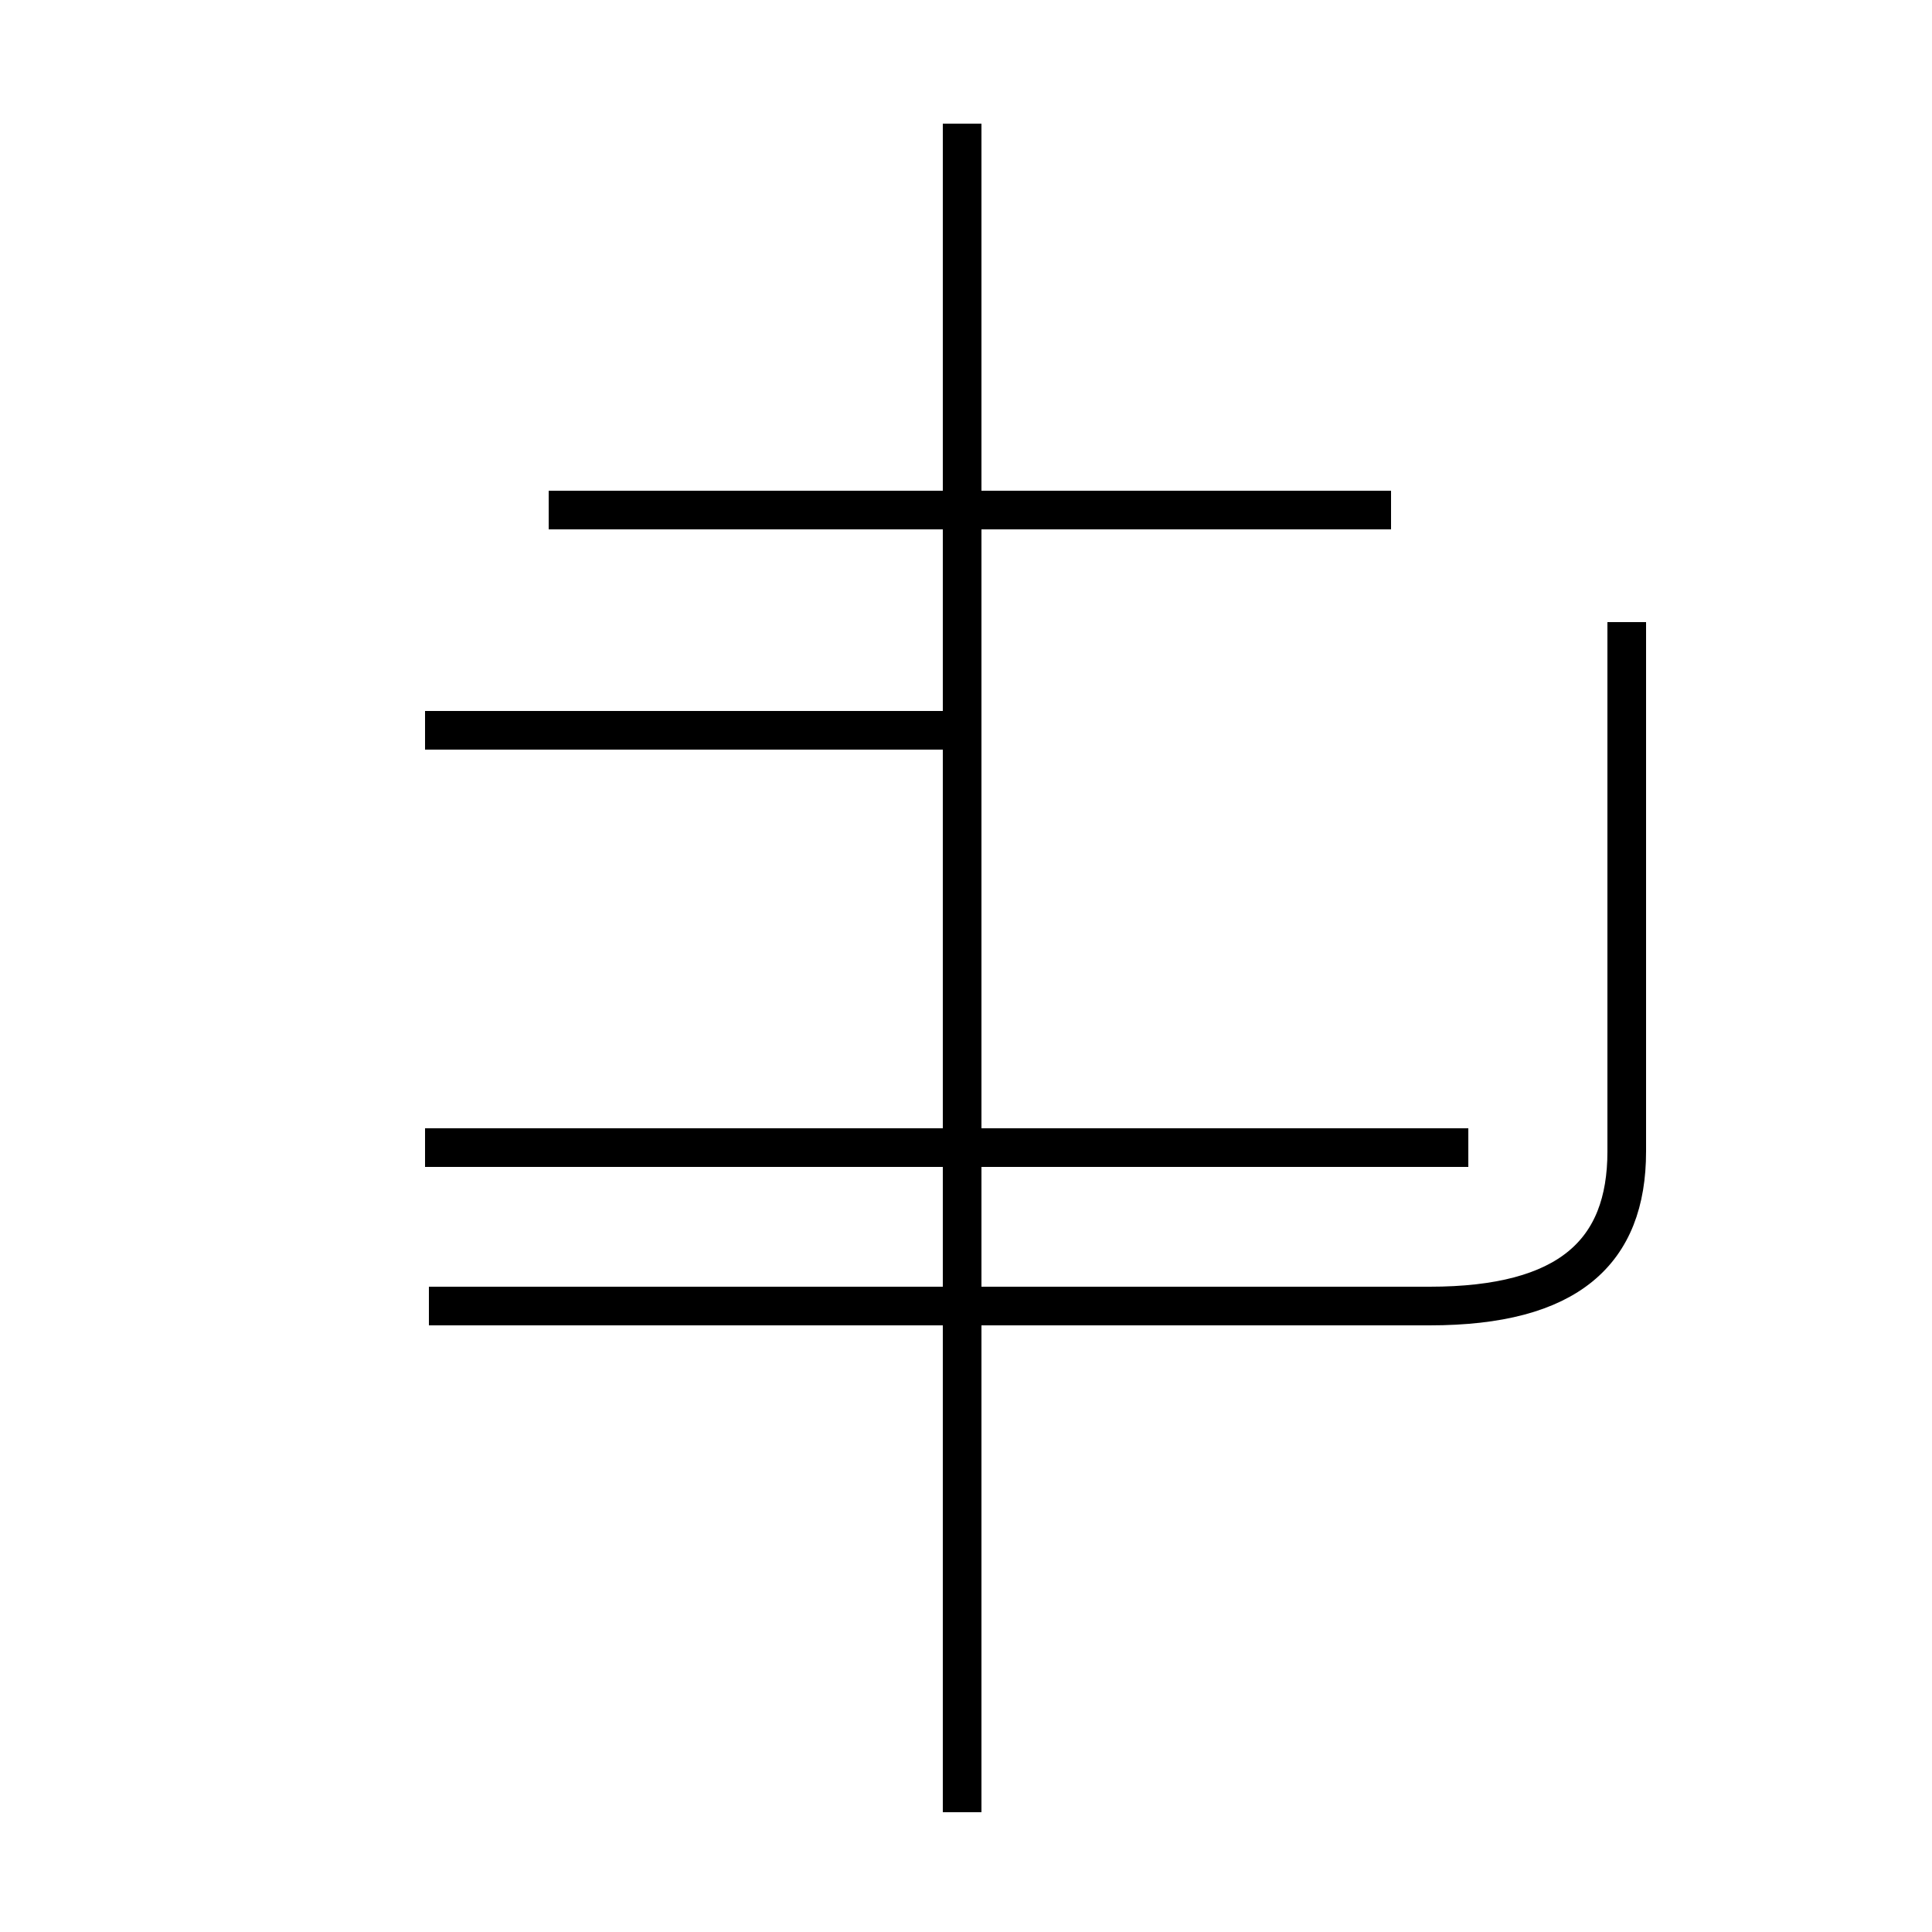 <?xml version='1.0' encoding='utf8'?>
<svg viewBox="0.0 -44.0 50.0 50.0" version="1.1" xmlns="http://www.w3.org/2000/svg">
<rect x="0.0" y="-44.0" width="50.0" height="50.0" fill="#808080" stroke="none"/>
<rect x="-1000" y="-1000" width="2000" height="2000" stroke="white" fill="white"/>
<g style="fill:none; stroke:#000000;  stroke-width:1">
<path d="M 11.1 10.2 L 37.0 10.2 C 40.6 10.2 42.1 11.6 42.1 14.2 L 42.1 27.9 M 24.9 -2.9 L 24.9 40.8 M 11.0 14.3 L 38.0 14.3 M 24.9 25.1 L 11.0 25.1 M 36.0 30.8 L 14.2 30.8 " transform="scale(1, -1)" />
</g>
</svg>
